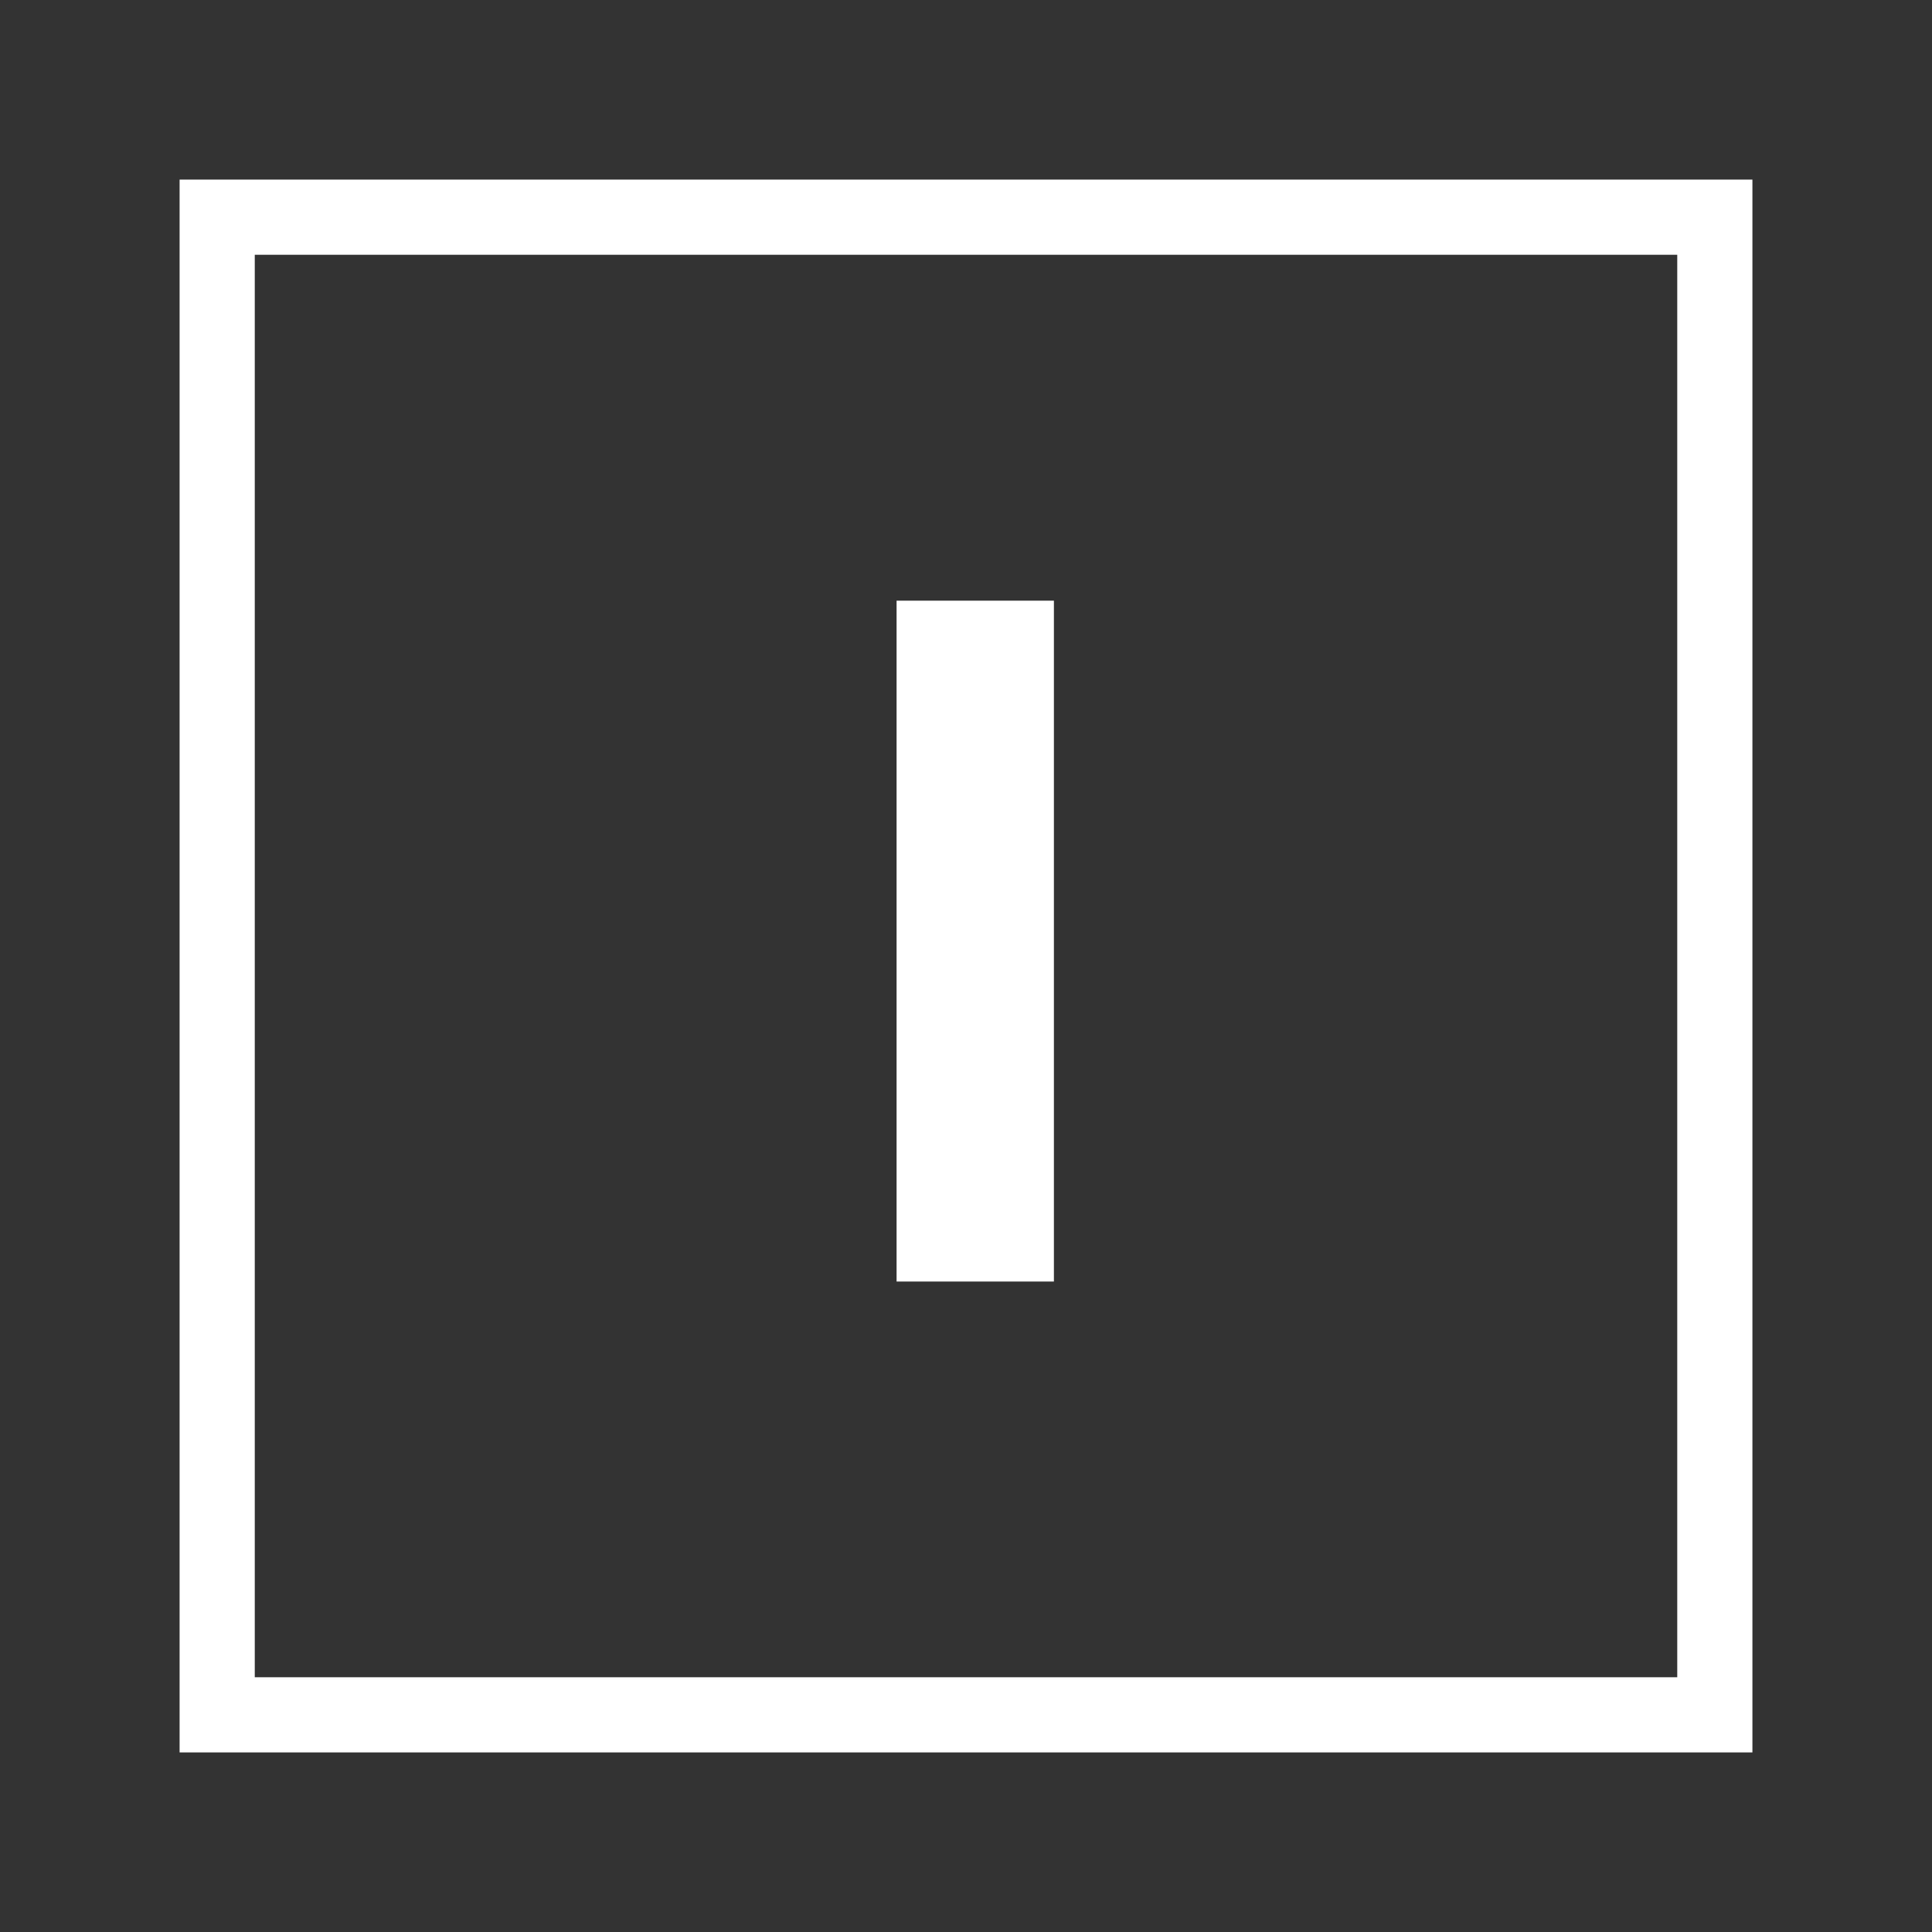 <svg xmlns="http://www.w3.org/2000/svg" xml:space="preserve" width="128" height="128" data-id="lg_SLlgbdc6cwJuh8nrIJ" data-version="1" viewBox="0 0 128 128"><rect x="0" y="0" width="128" height="128" fill="#333333" stroke="none"/><g data-padding="20"><g transform="translate(53.565 53.565)scale(.186)"><rect width="448.284" height="448.284" x="-412.289" y="-412.289" fill="none" stroke="#fff" stroke-width="22.5" paint-order="stroke" rx="0" ry="0" transform="translate(280 280)scale(1.19)"/><rect width="96.138" height="379.68" x="-271.964" y="-413.735" fill="none" rx="0" ry="0" transform="translate(280.39 280.02)"/><path fill="#fff" stroke="#fff" stroke-width="7.32" d="M83.755 164.835h-48.72v-235.2h48.72Z"/></g><path fill="transparent" stroke="transparent" stroke-width=".193" d="M12.5 12.5h103v103h-103z"/></g></svg>